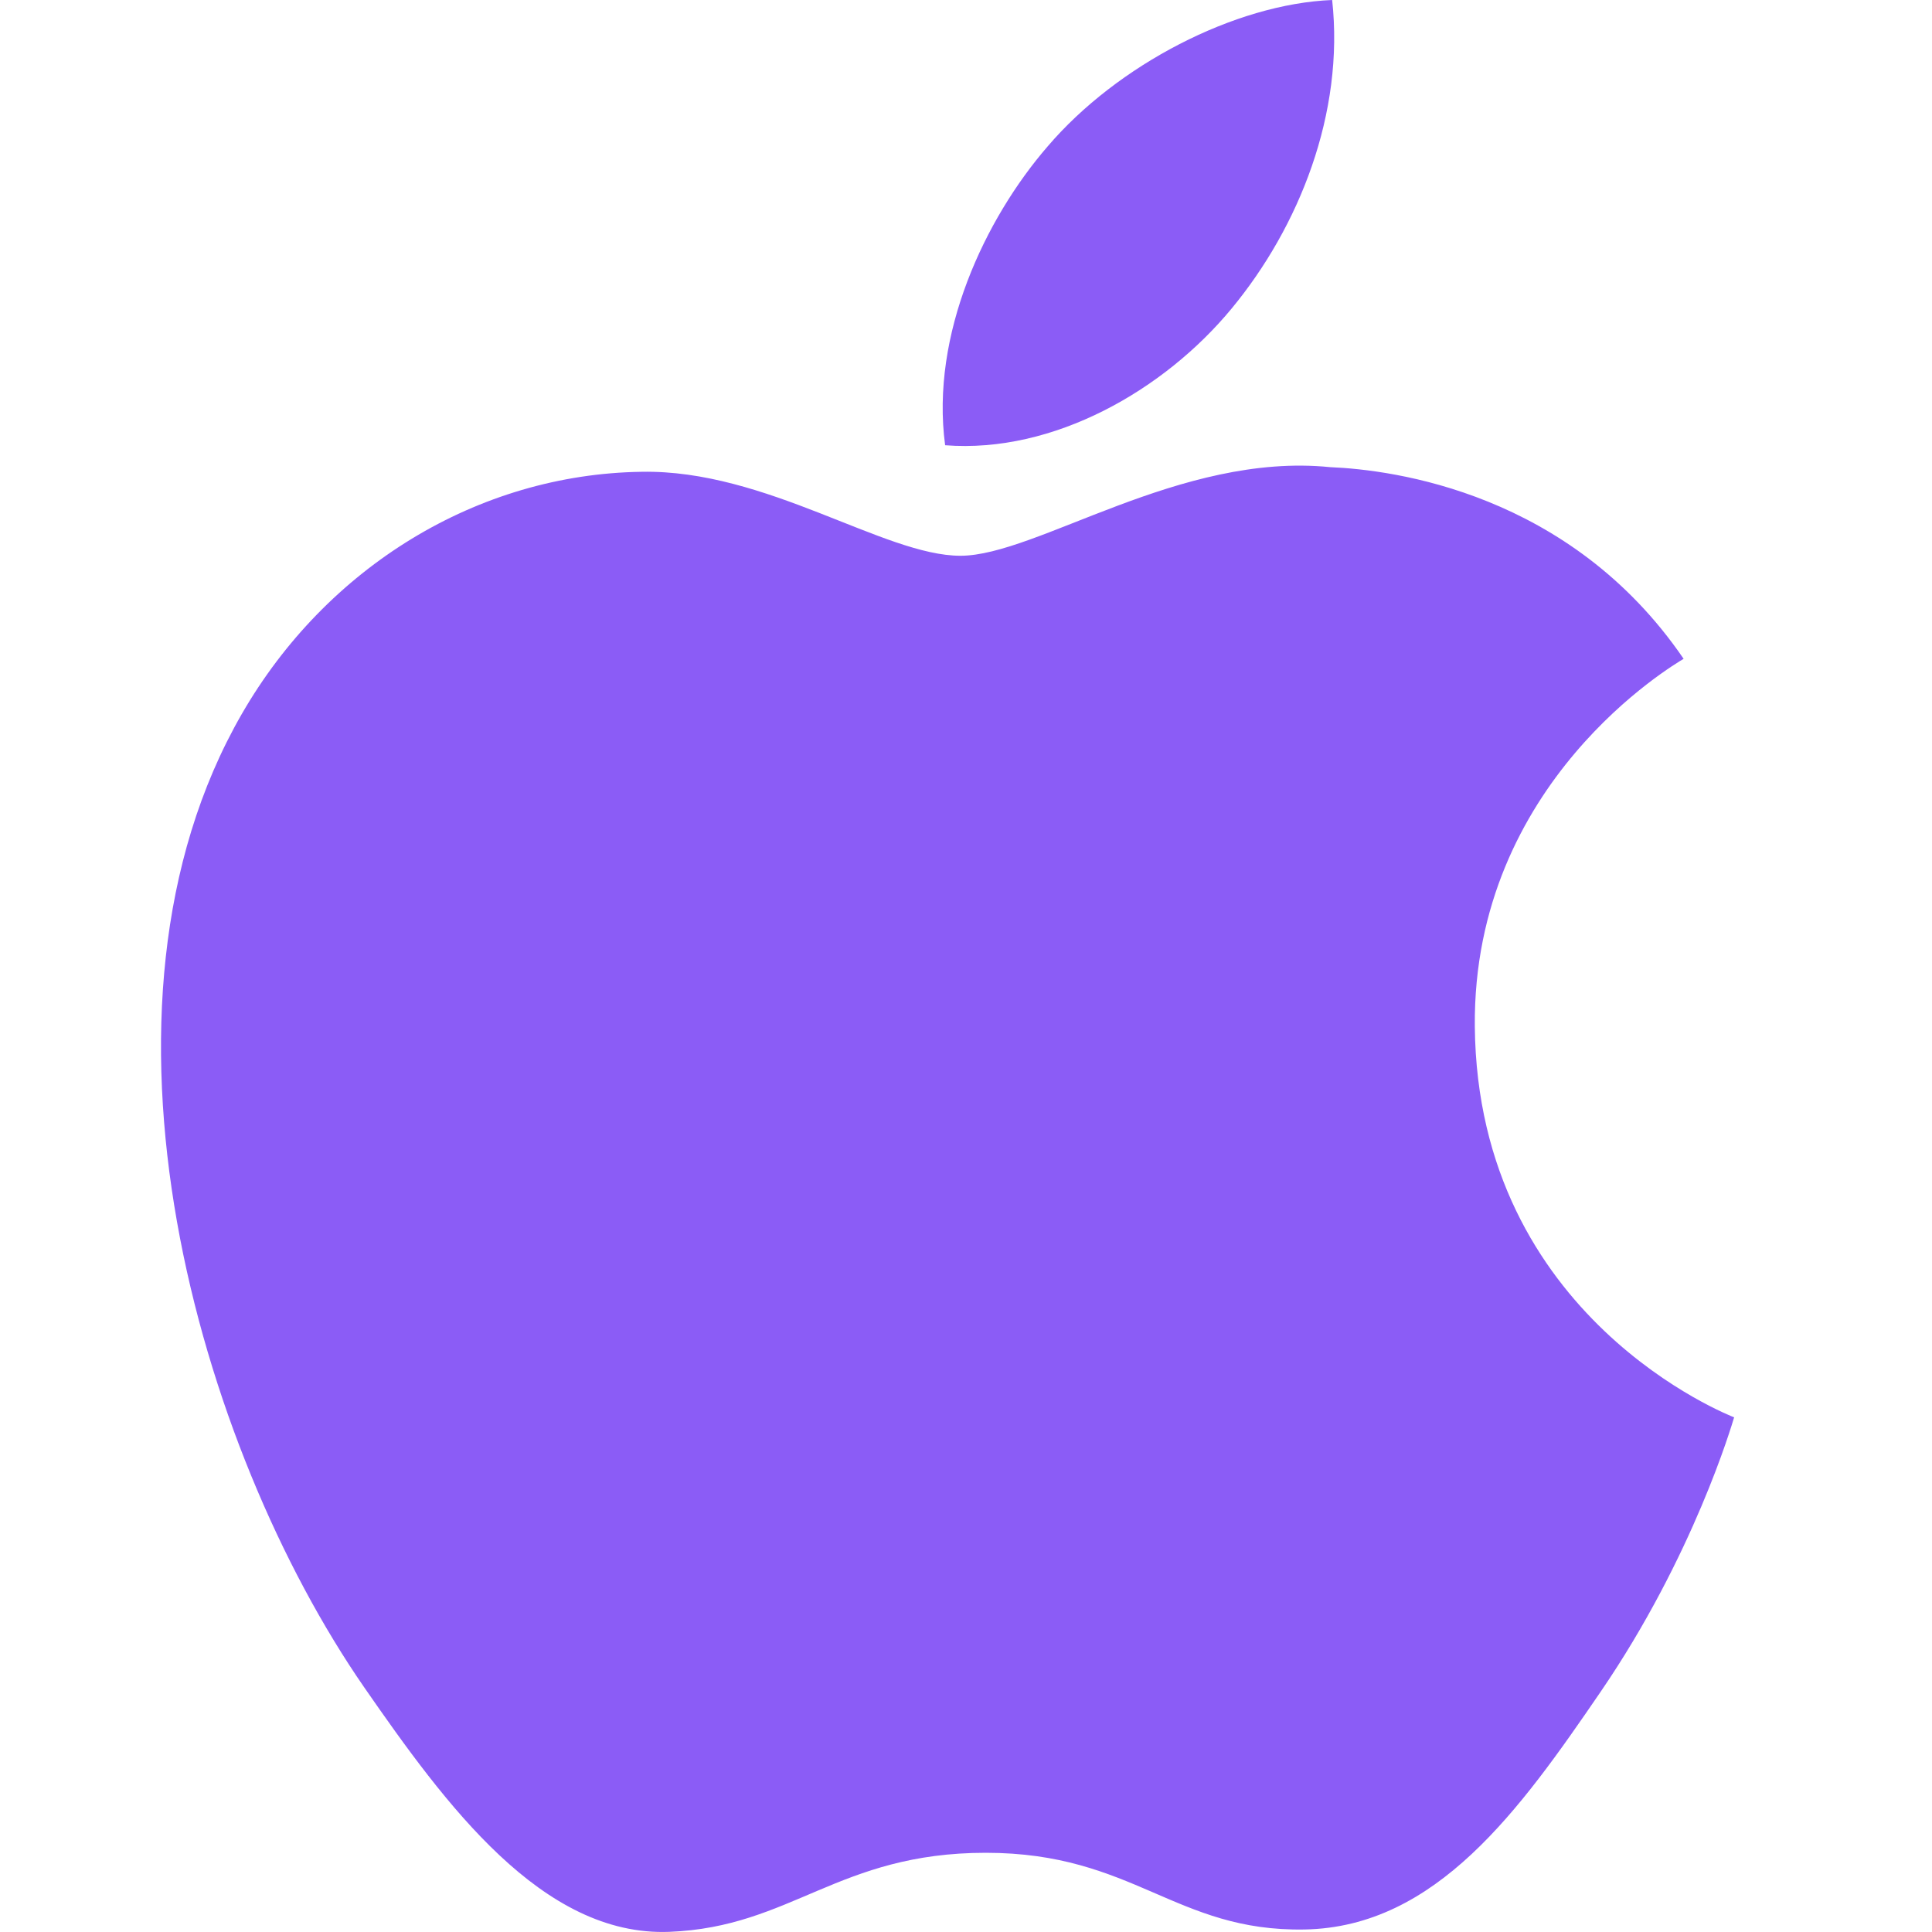 <svg width="50" height="50" viewBox="0 0 50 50" fill="none" xmlns="http://www.w3.org/2000/svg">
<path d="M31.876 7.983C33.622 5.871 34.797 2.927 34.476 0C31.96 0.102 28.916 1.677 27.112 3.79C25.493 5.66 24.076 8.654 24.46 11.523C27.264 11.742 30.131 10.098 31.876 7.983M38.168 26.563C38.239 34.129 44.806 36.648 44.879 36.681C44.824 36.858 43.831 40.269 41.418 43.792C39.335 46.837 37.172 49.873 33.764 49.935C30.416 49.996 29.341 47.95 25.512 47.95C21.687 47.95 20.491 49.873 17.32 49.996C14.033 50.121 11.529 46.702 9.426 43.669C5.133 37.46 1.851 26.127 6.258 18.477C8.447 14.677 12.358 12.271 16.604 12.21C19.833 12.148 22.881 14.383 24.856 14.383C26.829 14.383 30.533 11.696 34.426 12.09C36.058 12.158 40.633 12.748 43.572 17.05C43.335 17.196 38.112 20.238 38.168 26.563" fill="#8B5CF6"/>
</svg>
